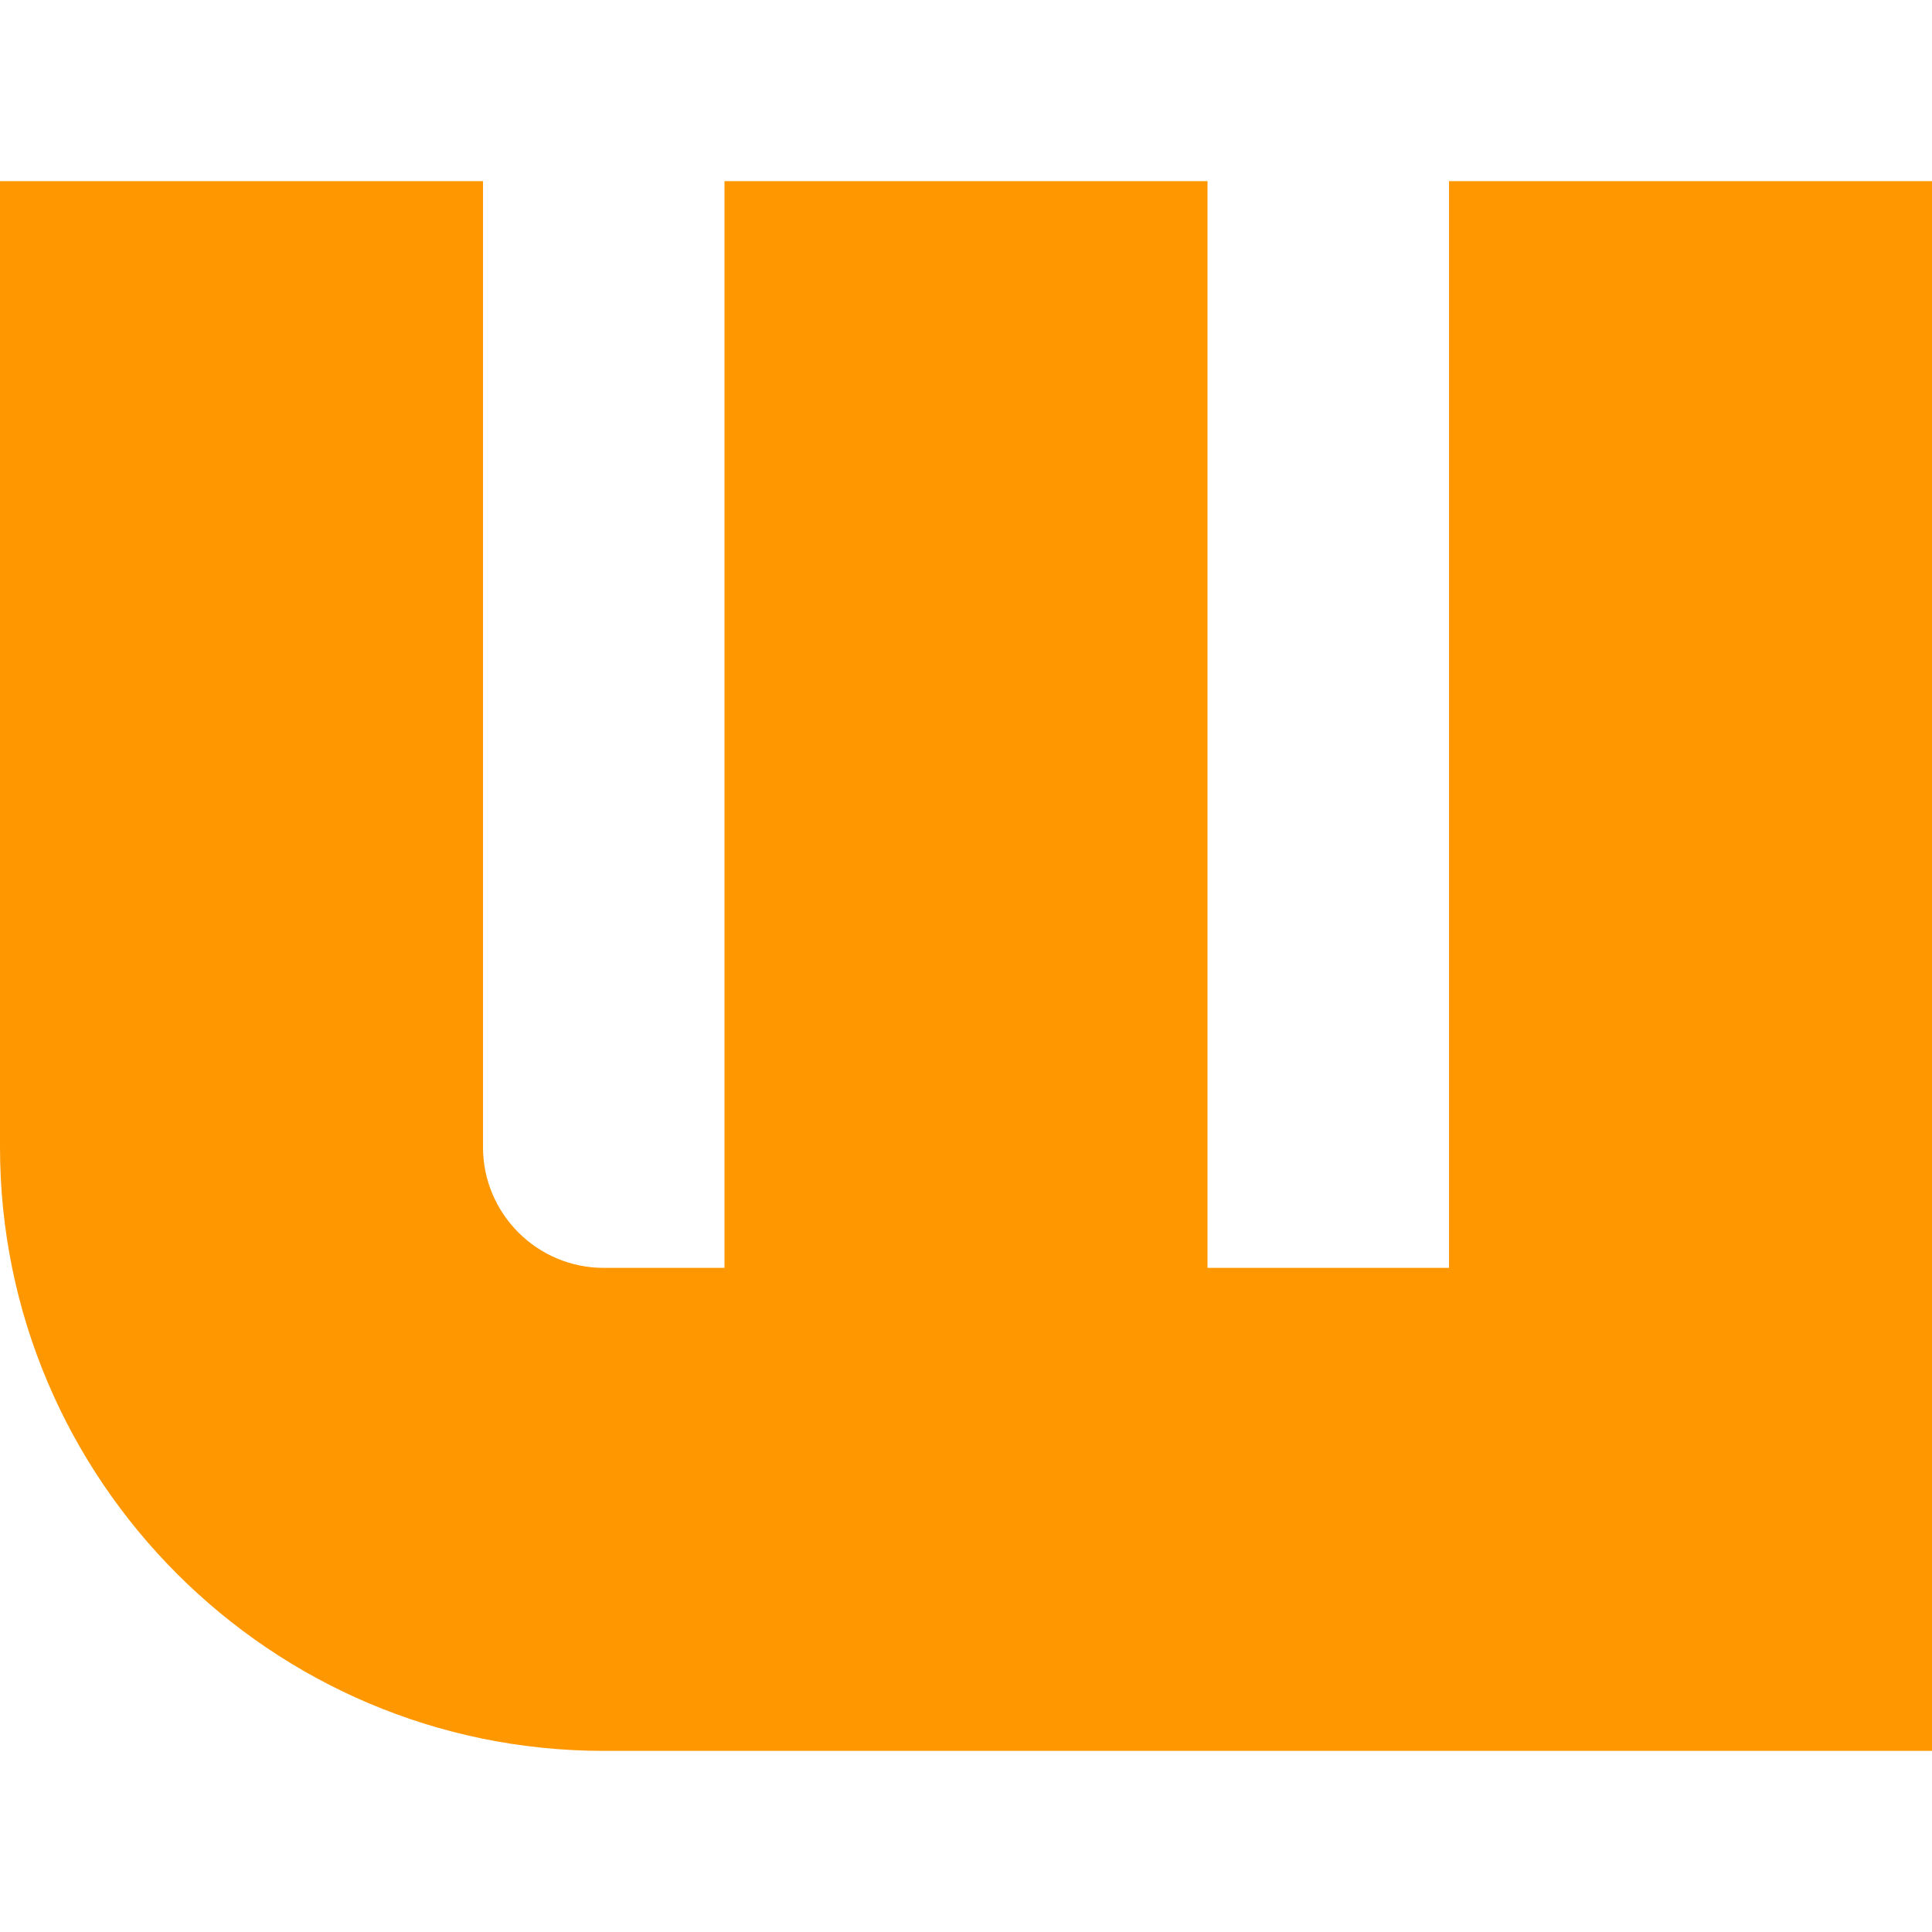 <svg xmlns="http://www.w3.org/2000/svg" xmlns:xlink="http://www.w3.org/1999/xlink" id="Capa_1" x="0" y="0" version="1.1" viewBox="0 0 512 512" xml:space="preserve" style="enable-background:new 0 0 512 512"><path style="fill:#ff9800" d="M384,48v288h-64V48H192v288h-32c-17.632,0-32-14.336-32-32V48H0v256c0,88.224,71.776,160,160,160h352	V48H384z"/></svg>